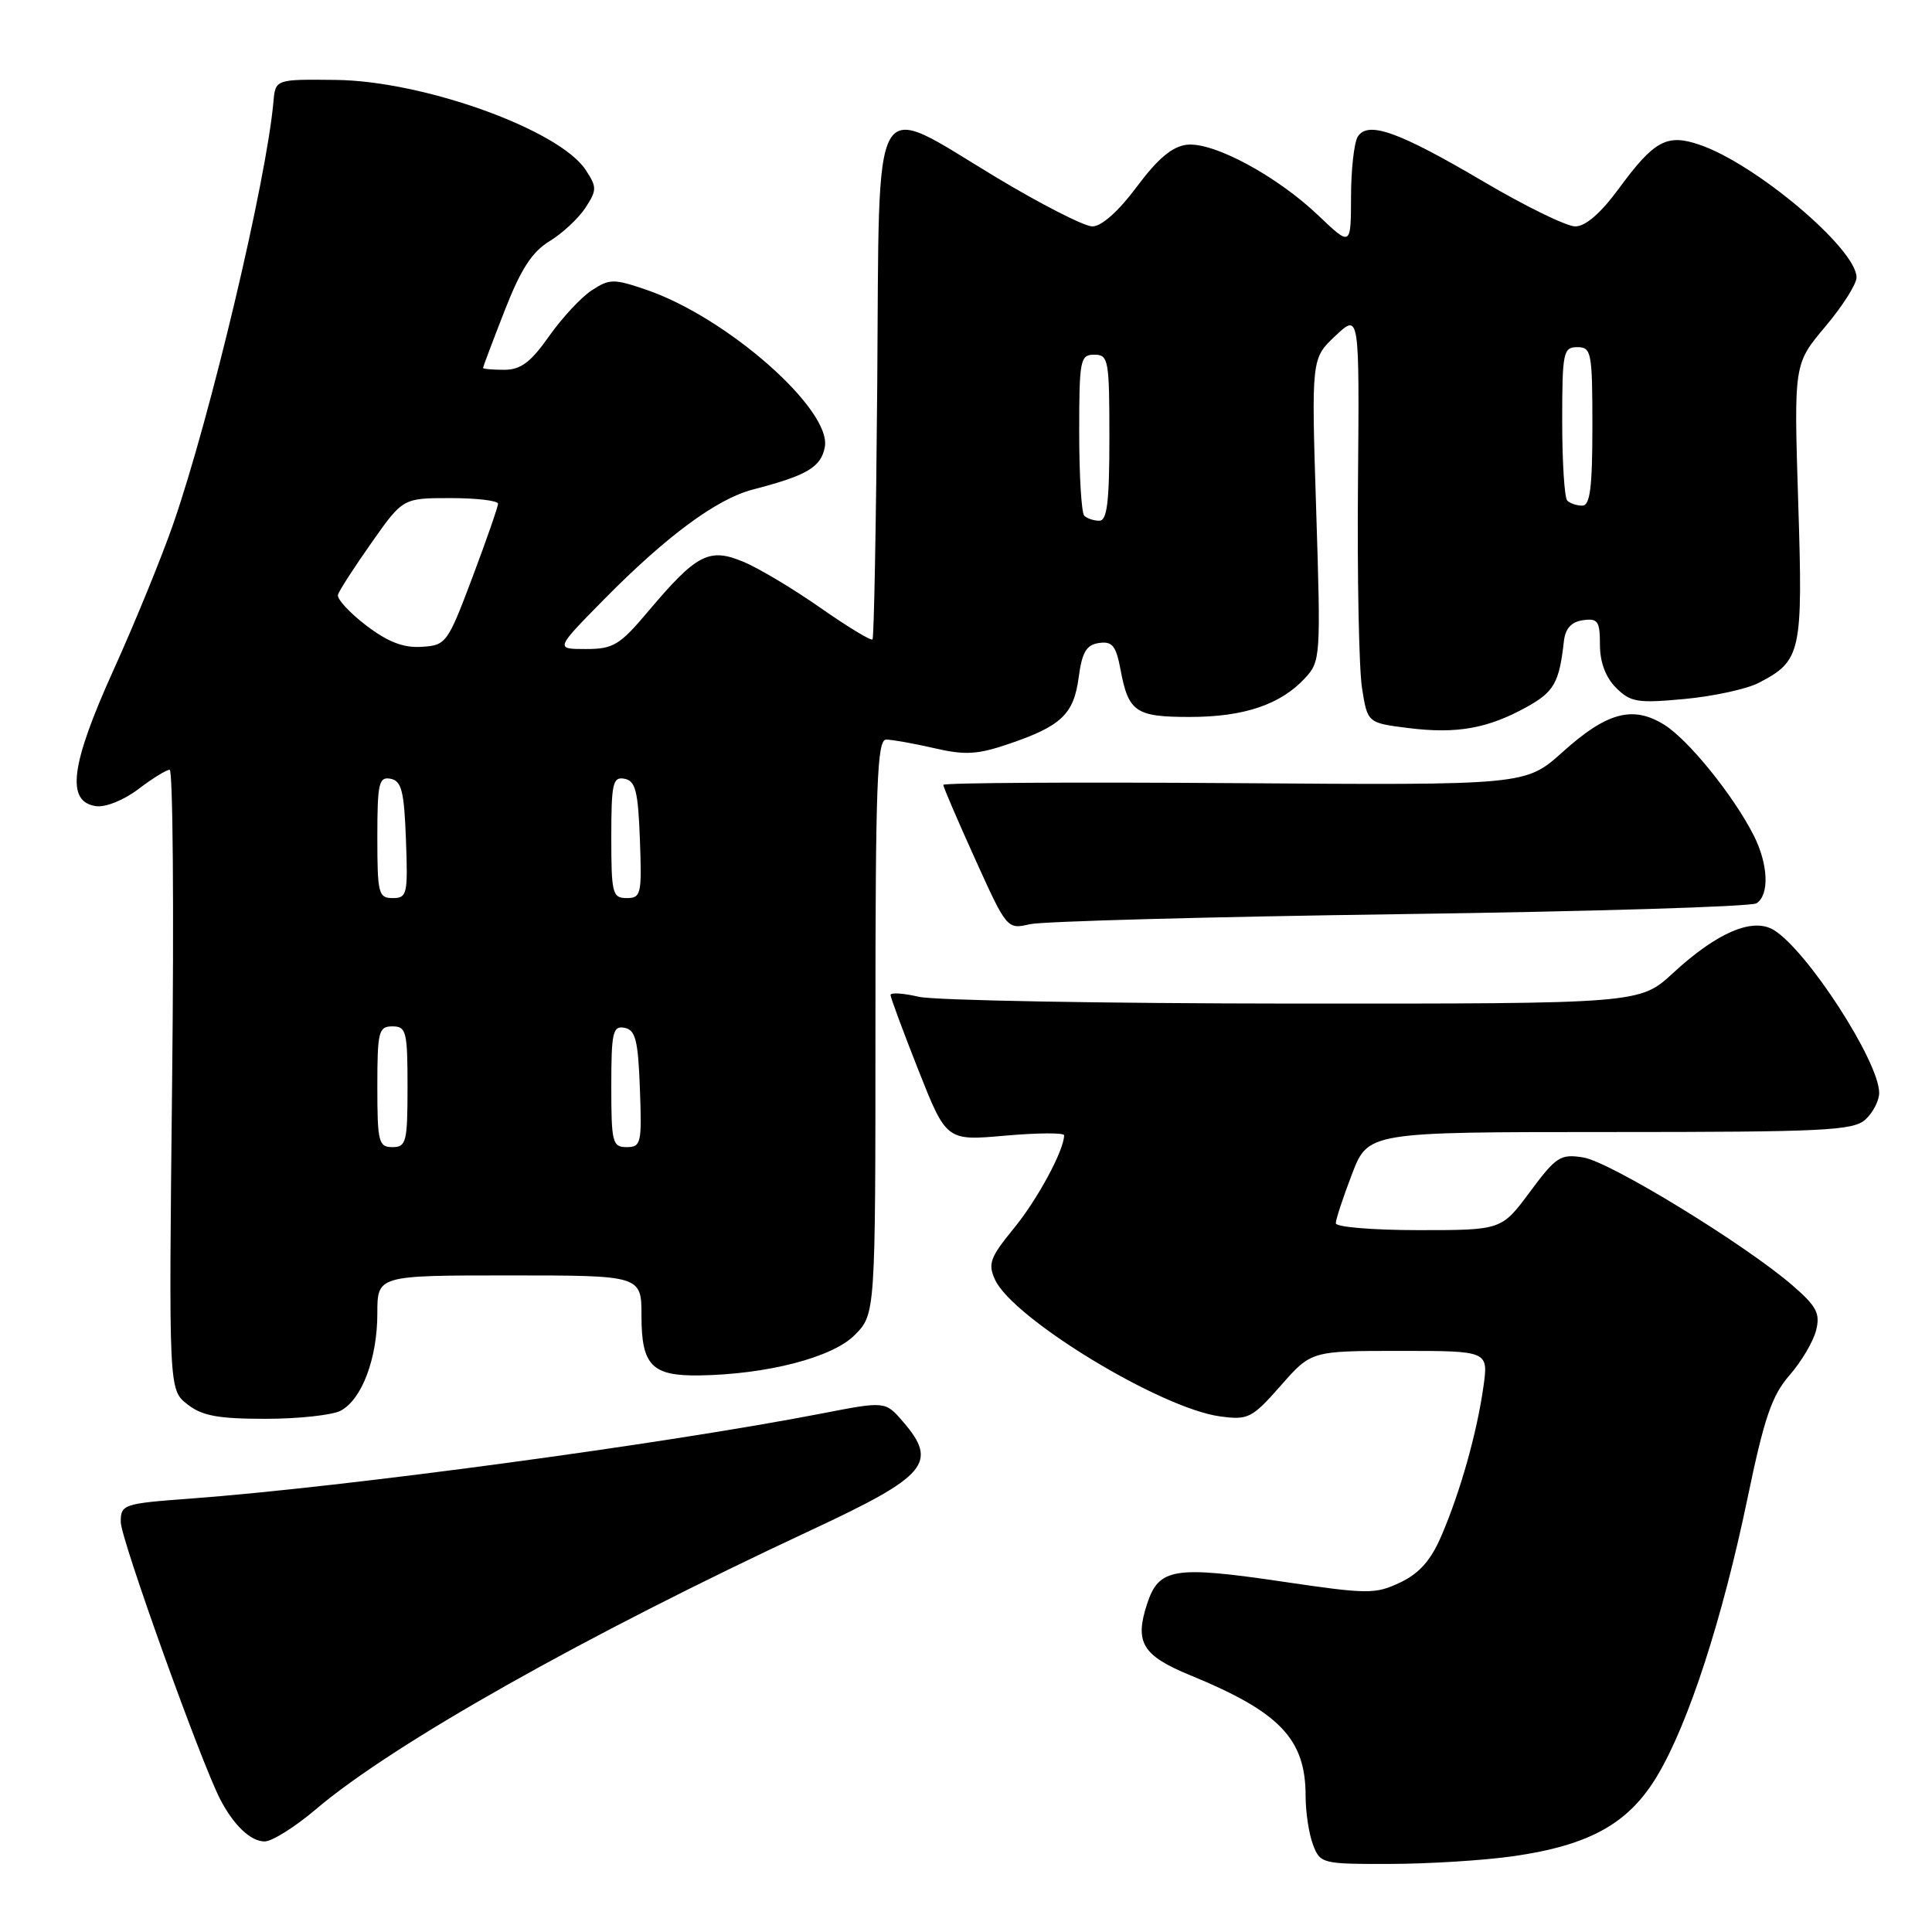 <?xml version="1.0" encoding="UTF-8" standalone="no"?>
<!DOCTYPE svg PUBLIC "-//W3C//DTD SVG 1.1//EN" "http://www.w3.org/Graphics/SVG/1.1/DTD/svg11.dtd" >
<svg xmlns="http://www.w3.org/2000/svg" xmlns:xlink="http://www.w3.org/1999/xlink" version="1.1" viewBox="0 0 256 256">
 <g >
 <path fill="currentColor"
d=" M 200.50 245.96 C 210.68 244.50 215.84 241.61 219.62 235.26 C 223.74 228.35 228.23 214.52 231.56 198.50 C 233.77 187.86 234.78 184.91 237.12 182.23 C 238.69 180.43 240.27 177.76 240.64 176.29 C 241.21 174.03 240.72 173.10 237.50 170.31 C 231.18 164.85 213.32 153.93 209.80 153.37 C 206.77 152.88 206.20 153.25 202.73 157.92 C 198.96 163.00 198.96 163.00 187.98 163.00 C 181.94 163.00 177.00 162.59 177.00 162.09 C 177.00 161.59 177.96 158.66 179.14 155.59 C 181.28 150.00 181.28 150.00 213.31 150.00 C 241.71 150.00 245.55 149.81 247.17 148.35 C 248.18 147.43 249.00 145.84 249.00 144.81 C 249.00 140.67 239.48 125.96 235.05 123.24 C 232.26 121.53 227.55 123.53 221.70 128.92 C 217.28 133.00 217.28 133.00 171.39 132.98 C 146.15 132.96 123.81 132.56 121.75 132.08 C 119.69 131.60 118.00 131.49 118.00 131.84 C 118.00 132.18 119.67 136.67 121.70 141.82 C 125.41 151.17 125.41 151.17 133.20 150.48 C 137.49 150.10 141.00 150.08 141.00 150.43 C 141.00 152.40 137.48 158.93 134.35 162.75 C 131.20 166.59 130.88 167.45 131.84 169.55 C 134.19 174.71 153.81 186.63 161.67 187.68 C 165.40 188.18 165.89 187.93 169.70 183.61 C 173.75 179.00 173.75 179.00 185.49 179.00 C 197.23 179.00 197.23 179.00 196.56 183.75 C 195.71 189.82 193.51 197.64 191.02 203.44 C 189.62 206.73 188.09 208.47 185.55 209.68 C 182.24 211.25 181.29 211.25 169.98 209.58 C 155.57 207.45 153.56 207.78 152.01 212.48 C 150.31 217.64 151.35 219.37 157.76 222.00 C 169.60 226.86 173.00 230.43 173.00 237.98 C 173.00 240.12 173.44 243.02 173.98 244.43 C 174.93 246.94 175.18 247.00 184.23 246.98 C 189.33 246.97 196.65 246.51 200.50 245.96 Z  M 41.84 239.75 C 52.05 231.07 77.51 216.72 107.50 202.74 C 122.87 195.57 124.34 193.83 119.66 188.39 C 117.31 185.66 117.31 185.66 108.91 187.29 C 87.98 191.35 45.56 197.06 25.25 198.57 C 16.32 199.23 16.00 199.34 16.00 201.68 C 16.00 203.88 26.58 233.38 29.17 238.40 C 30.97 241.87 33.21 244.00 35.07 244.00 C 36.04 244.00 39.09 242.09 41.84 239.75 Z  M 45.15 186.92 C 47.96 185.42 50.00 179.99 50.00 174.03 C 50.00 169.00 50.00 169.00 67.50 169.00 C 85.00 169.00 85.00 169.00 85.00 174.38 C 85.00 180.93 86.38 182.34 92.67 182.25 C 101.65 182.11 110.28 179.88 113.23 176.92 C 116.00 174.15 116.00 174.15 116.00 136.08 C 116.00 103.80 116.22 98.00 117.42 98.00 C 118.21 98.00 121.06 98.51 123.76 99.13 C 127.85 100.08 129.50 99.99 133.59 98.60 C 140.62 96.22 142.28 94.65 142.93 89.76 C 143.38 86.40 143.95 85.44 145.63 85.20 C 147.38 84.95 147.88 85.56 148.47 88.70 C 149.52 94.35 150.48 95.00 157.65 95.00 C 164.79 95.00 169.64 93.38 172.88 89.90 C 174.99 87.64 175.02 87.14 174.40 67.54 C 173.76 47.50 173.76 47.50 176.95 44.50 C 180.13 41.50 180.13 41.50 179.94 64.00 C 179.83 76.38 180.07 88.59 180.47 91.15 C 181.20 95.79 181.20 95.79 186.62 96.47 C 193.03 97.27 197.12 96.54 202.28 93.69 C 205.92 91.68 206.61 90.46 207.22 85.00 C 207.41 83.28 208.20 82.40 209.75 82.18 C 211.72 81.90 212.00 82.30 212.00 85.43 C 212.00 87.74 212.75 89.75 214.13 91.13 C 216.05 93.05 216.97 93.20 223.21 92.62 C 227.03 92.26 231.44 91.31 233.02 90.49 C 238.68 87.56 238.91 86.54 238.27 66.49 C 237.70 48.22 237.70 48.22 241.85 43.29 C 244.13 40.59 246.00 37.65 246.00 36.76 C 246.00 32.98 232.61 21.67 225.15 19.16 C 220.85 17.71 219.18 18.63 214.51 24.98 C 212.12 28.24 210.09 30.00 208.73 30.00 C 207.58 30.00 202.11 27.33 196.57 24.06 C 185.31 17.43 181.26 15.98 179.91 18.11 C 179.43 18.88 179.02 22.46 179.02 26.08 C 179.00 32.66 179.00 32.66 174.72 28.58 C 169.17 23.29 160.78 18.78 157.26 19.18 C 155.32 19.41 153.41 21.02 150.63 24.75 C 148.23 27.98 145.96 30.00 144.75 30.00 C 143.67 30.00 137.88 27.04 131.89 23.43 C 115.22 13.39 116.55 11.06 116.24 50.93 C 116.09 69.31 115.81 84.52 115.61 84.73 C 115.40 84.93 112.30 83.05 108.71 80.54 C 105.12 78.03 100.53 75.28 98.50 74.44 C 93.97 72.54 92.30 73.41 85.93 80.96 C 82.12 85.49 81.27 86.00 77.62 86.00 C 73.56 86.00 73.56 86.00 80.03 79.43 C 88.29 71.05 94.98 66.10 99.74 64.87 C 106.92 63.01 108.78 61.91 109.29 59.25 C 110.24 54.30 96.32 42.03 85.62 38.39 C 81.32 36.92 80.76 36.93 78.41 38.47 C 77.01 39.38 74.46 42.13 72.74 44.57 C 70.31 48.02 68.99 49.00 66.81 49.00 C 65.26 49.00 64.00 48.89 64.00 48.75 C 64.01 48.61 65.29 45.20 66.86 41.18 C 69.00 35.69 70.49 33.38 72.80 31.97 C 74.50 30.94 76.64 28.95 77.56 27.55 C 79.10 25.19 79.11 24.81 77.61 22.52 C 74.12 17.20 56.15 10.72 44.50 10.59 C 36.50 10.50 36.50 10.50 36.23 13.50 C 35.30 23.95 27.88 55.20 22.98 69.35 C 21.43 73.83 17.84 82.60 15.02 88.83 C 9.34 101.38 8.72 106.25 12.73 106.82 C 13.98 107.00 16.43 106.01 18.32 104.57 C 20.17 103.16 22.04 102.00 22.48 102.00 C 22.91 102.00 23.06 120.48 22.81 143.07 C 22.36 184.14 22.36 184.14 24.82 186.07 C 26.77 187.61 28.88 188.00 35.20 188.00 C 39.56 188.00 44.04 187.51 45.15 186.92 Z  M 185.50 121.13 C 210.80 120.78 232.06 120.14 232.75 119.69 C 234.48 118.57 234.31 114.52 232.38 110.70 C 229.69 105.40 223.69 97.98 220.50 96.02 C 216.35 93.45 212.90 94.38 207.05 99.65 C 202.15 104.05 202.15 104.05 163.58 103.77 C 142.36 103.62 125.00 103.72 124.99 104.00 C 124.99 104.28 126.89 108.70 129.21 113.83 C 133.41 123.11 133.45 123.16 136.47 122.46 C 138.14 122.08 160.20 121.48 185.50 121.13 Z  M 50.00 144.00 C 50.00 136.67 50.17 136.00 52.00 136.00 C 53.83 136.00 54.00 136.67 54.00 144.00 C 54.00 151.33 53.83 152.00 52.00 152.00 C 50.17 152.00 50.00 151.33 50.00 144.00 Z  M 81.00 143.93 C 81.00 136.78 81.20 135.89 82.75 136.19 C 84.21 136.47 84.55 137.82 84.79 144.26 C 85.06 151.48 84.95 152.00 83.04 152.00 C 81.15 152.00 81.00 151.39 81.00 143.93 Z  M 50.00 110.93 C 50.00 103.78 50.20 102.89 51.75 103.19 C 53.21 103.47 53.55 104.82 53.79 111.26 C 54.06 118.48 53.95 119.00 52.04 119.00 C 50.15 119.00 50.00 118.39 50.00 110.93 Z  M 81.00 110.93 C 81.00 103.78 81.20 102.89 82.75 103.19 C 84.21 103.47 84.55 104.82 84.79 111.26 C 85.06 118.48 84.95 119.00 83.04 119.00 C 81.15 119.00 81.00 118.39 81.00 110.93 Z  M 48.50 82.86 C 46.30 81.18 44.63 79.36 44.78 78.81 C 44.94 78.26 46.94 75.16 49.23 71.91 C 53.39 66.00 53.39 66.00 59.70 66.00 C 63.16 66.00 66.00 66.34 65.99 66.75 C 65.99 67.16 64.46 71.55 62.60 76.50 C 59.30 85.25 59.12 85.51 55.85 85.71 C 53.44 85.86 51.38 85.06 48.50 82.86 Z  M 143.67 68.33 C 143.30 67.97 143.00 63.02 143.00 57.33 C 143.00 47.67 143.13 47.00 145.00 47.00 C 146.88 47.00 147.00 47.67 147.00 58.00 C 147.00 66.50 146.70 69.00 145.67 69.00 C 144.93 69.00 144.03 68.70 143.67 68.33 Z  M 207.67 66.33 C 207.30 65.97 207.00 61.24 207.00 55.83 C 207.00 46.67 207.14 46.00 209.00 46.00 C 210.87 46.00 211.00 46.67 211.00 56.50 C 211.00 64.58 210.69 67.00 209.67 67.00 C 208.93 67.00 208.03 66.70 207.67 66.33 Z "/>
</g>
</svg>